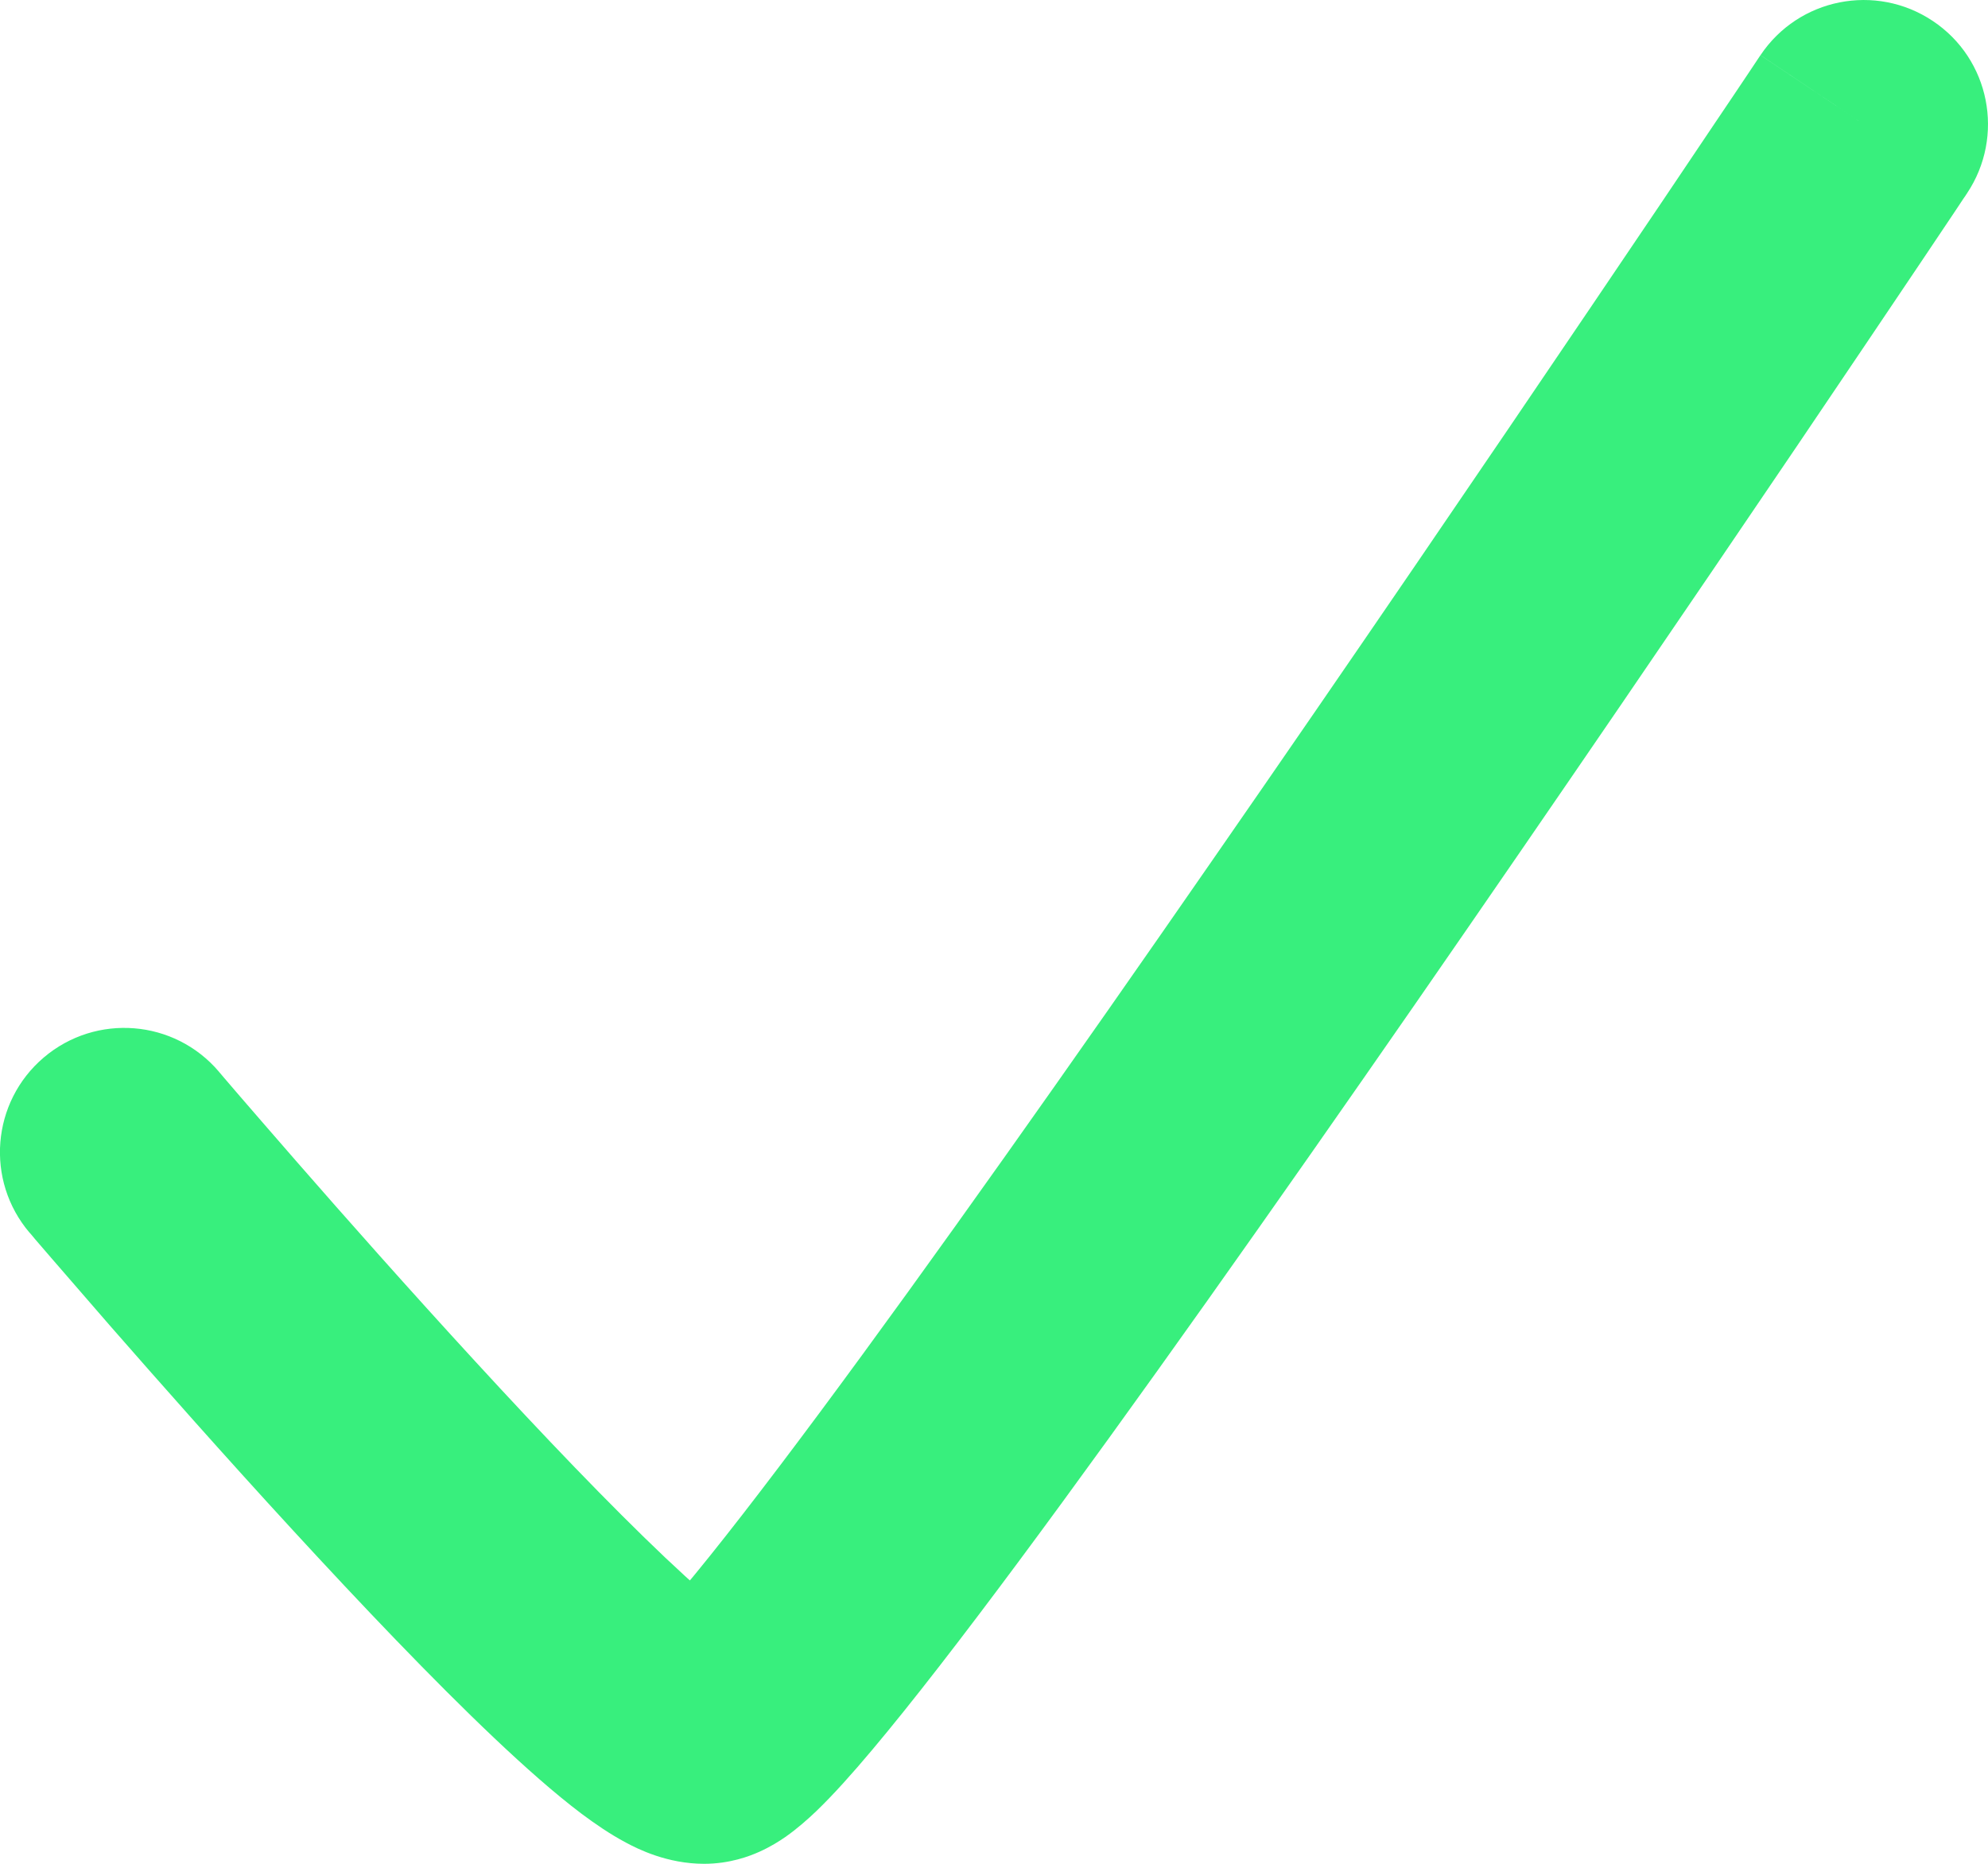 <svg width="16" height="15" viewBox="0 0 16 15" fill="none" xmlns="http://www.w3.org/2000/svg">
<path d="M1.762 8.625C1.404 8.204 0.773 8.153 0.352 8.511C-0.069 8.869 -0.12 9.5 0.238 9.921L1.762 8.625ZM15.831 1.556C16.138 1.096 16.015 0.475 15.556 0.169C15.097 -0.138 14.476 -0.015 14.169 0.444L15.831 1.556ZM1 9.273C0.238 9.921 0.238 9.921 0.238 9.921C0.238 9.921 0.239 9.921 0.239 9.921C0.239 9.921 0.239 9.921 0.239 9.922C0.24 9.922 0.241 9.923 0.242 9.925C0.244 9.927 0.247 9.931 0.251 9.935C0.259 9.944 0.27 9.958 0.285 9.976C0.316 10.011 0.36 10.063 0.416 10.128C0.529 10.259 0.69 10.445 0.885 10.669C1.276 11.116 1.804 11.714 2.355 12.313C2.903 12.909 3.484 13.52 3.977 13.987C4.222 14.219 4.463 14.433 4.679 14.596C4.786 14.676 4.909 14.761 5.037 14.829C5.134 14.881 5.37 15 5.667 15V13C5.791 13 5.88 13.027 5.916 13.039C5.956 13.052 5.978 13.065 5.979 13.065C5.98 13.066 5.973 13.062 5.954 13.049C5.936 13.037 5.913 13.021 5.882 12.998C5.755 12.902 5.577 12.747 5.353 12.535C4.911 12.116 4.366 11.546 3.828 10.96C3.292 10.377 2.775 9.793 2.392 9.354C2.2 9.134 2.042 8.951 1.932 8.824C1.877 8.76 1.834 8.71 1.805 8.676C1.791 8.659 1.78 8.646 1.772 8.637C1.769 8.633 1.766 8.63 1.764 8.628C1.763 8.627 1.763 8.626 1.762 8.625C1.762 8.625 1.762 8.625 1.762 8.625C1.762 8.625 1.762 8.625 1.762 8.625C1.762 8.625 1.762 8.625 1 9.273ZM5.667 15C5.873 15 6.032 14.939 6.112 14.903C6.201 14.863 6.272 14.818 6.321 14.784C6.418 14.716 6.504 14.639 6.571 14.575C6.708 14.443 6.861 14.272 7.018 14.085C7.337 13.706 7.744 13.179 8.2 12.565C9.115 11.333 10.269 9.697 11.397 8.07C12.526 6.44 13.635 4.812 14.461 3.592C14.874 2.981 15.216 2.473 15.456 2.116C15.575 1.938 15.669 1.798 15.733 1.703C15.765 1.655 15.79 1.618 15.806 1.593C15.815 1.581 15.821 1.572 15.825 1.565C15.827 1.562 15.829 1.56 15.83 1.558C15.83 1.557 15.831 1.557 15.831 1.556C15.831 1.556 15.831 1.556 15.831 1.556C15.831 1.556 15.831 1.556 15 1C14.169 0.444 14.169 0.444 14.168 0.444C14.168 0.445 14.168 0.445 14.168 0.445C14.168 0.445 14.168 0.446 14.167 0.447C14.166 0.448 14.165 0.45 14.162 0.454C14.158 0.46 14.152 0.469 14.144 0.481C14.128 0.506 14.103 0.542 14.072 0.589C14.008 0.684 13.915 0.824 13.795 1.001C13.557 1.356 13.216 1.863 12.804 2.471C11.981 3.688 10.877 5.31 9.753 6.93C8.629 8.553 7.49 10.167 6.594 11.373C6.145 11.977 5.767 12.466 5.488 12.797C5.346 12.966 5.246 13.074 5.185 13.133C5.152 13.164 5.153 13.16 5.179 13.142C5.193 13.132 5.233 13.105 5.294 13.078C5.346 13.055 5.481 13 5.667 13V15Z" fill="#38EF7D"/>
</svg>
